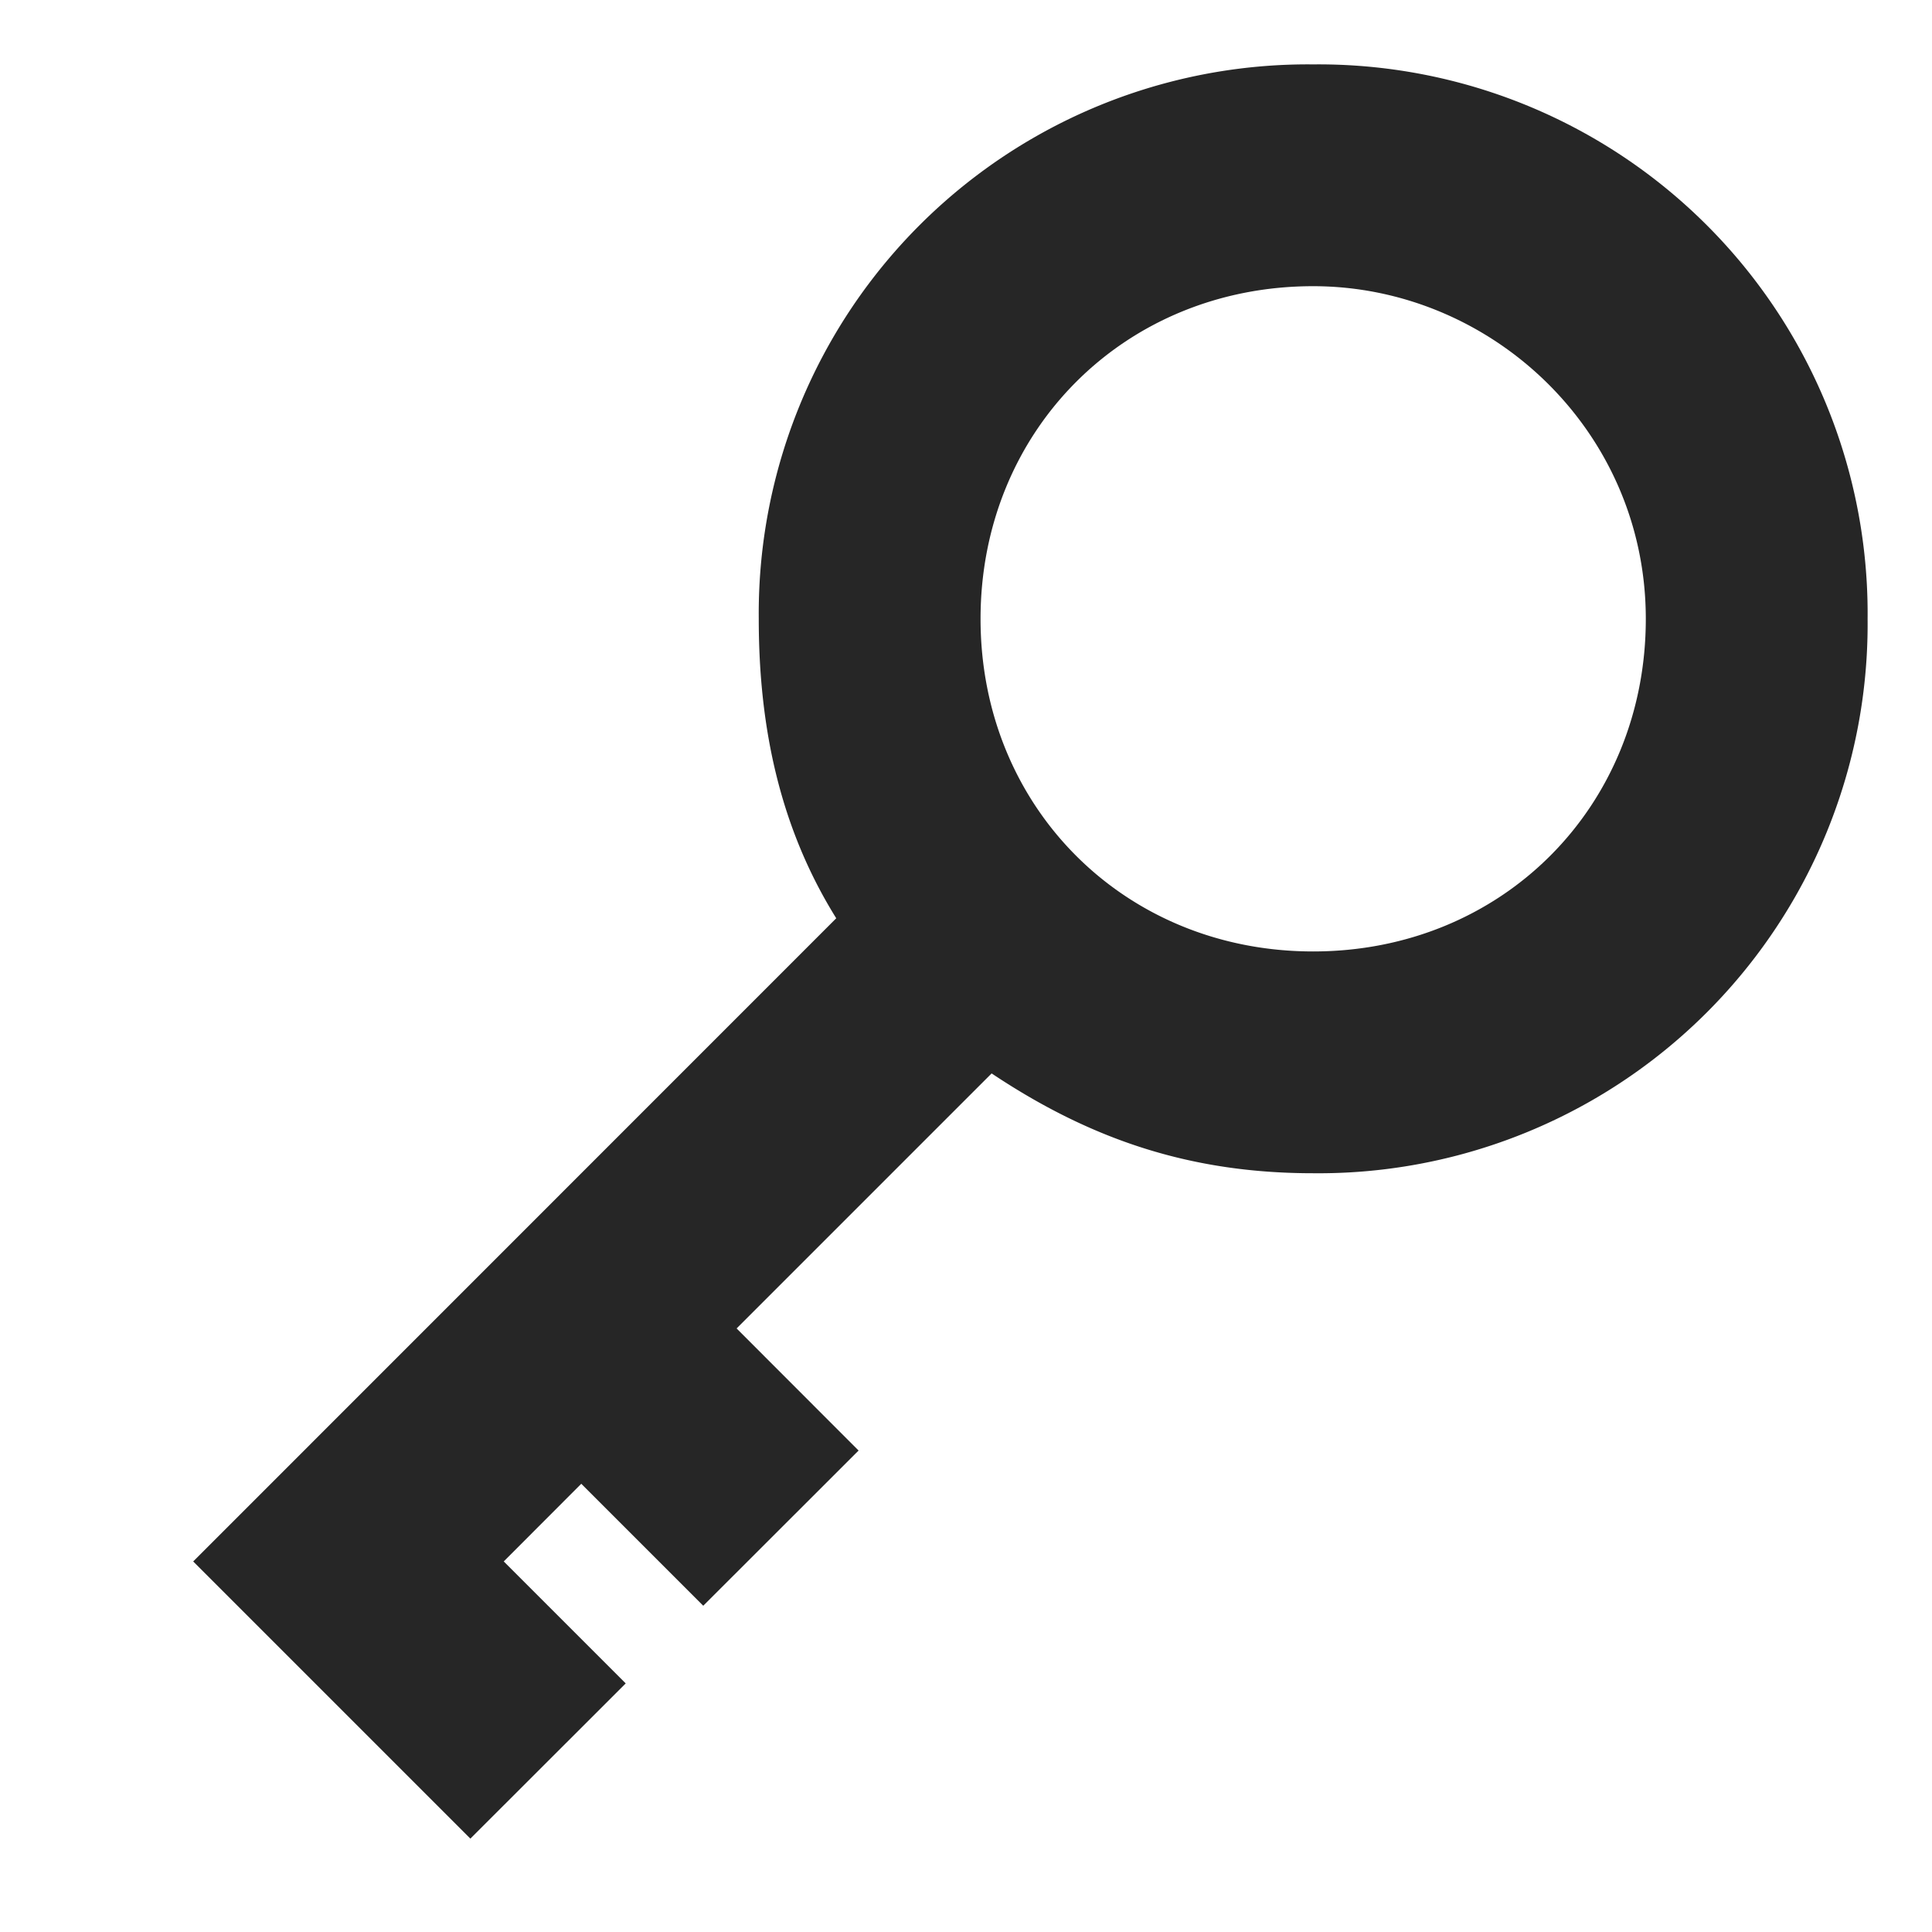 <?xml version="1.0" standalone="no"?><!DOCTYPE svg PUBLIC "-//W3C//DTD SVG 1.1//EN" "http://www.w3.org/Graphics/SVG/1.1/DTD/svg11.dtd"><svg t="1743649523223" class="icon" viewBox="0 0 1024 1024" version="1.1" xmlns="http://www.w3.org/2000/svg" p-id="2315" xmlns:xlink="http://www.w3.org/1999/xlink" width="200" height="200"><path d="M443.255 486.741c-29.355-47.104-41.097-99.942-41.097-158.72A291.021 291.021 0 0 1 695.979 34.133 291.021 291.021 0 0 1 989.867 328.021a291.021 291.021 0 0 1-293.888 293.82c-64.649 0-117.487-17.613-170.394-52.907l-135.168 135.168 64.649 64.717-82.33 82.261-64.649-64.649-41.097 41.165 64.649 64.649-82.33 82.261L102.4 827.597l340.855-340.924z m252.723-335.053c-99.874 0-176.265 76.459-176.265 176.333s76.39 176.265 176.265 176.265c99.942 0 176.333-76.39 176.333-176.265 0-99.942-82.261-176.333-176.333-176.333z" fill="#262626" p-id="2316"></path></svg>